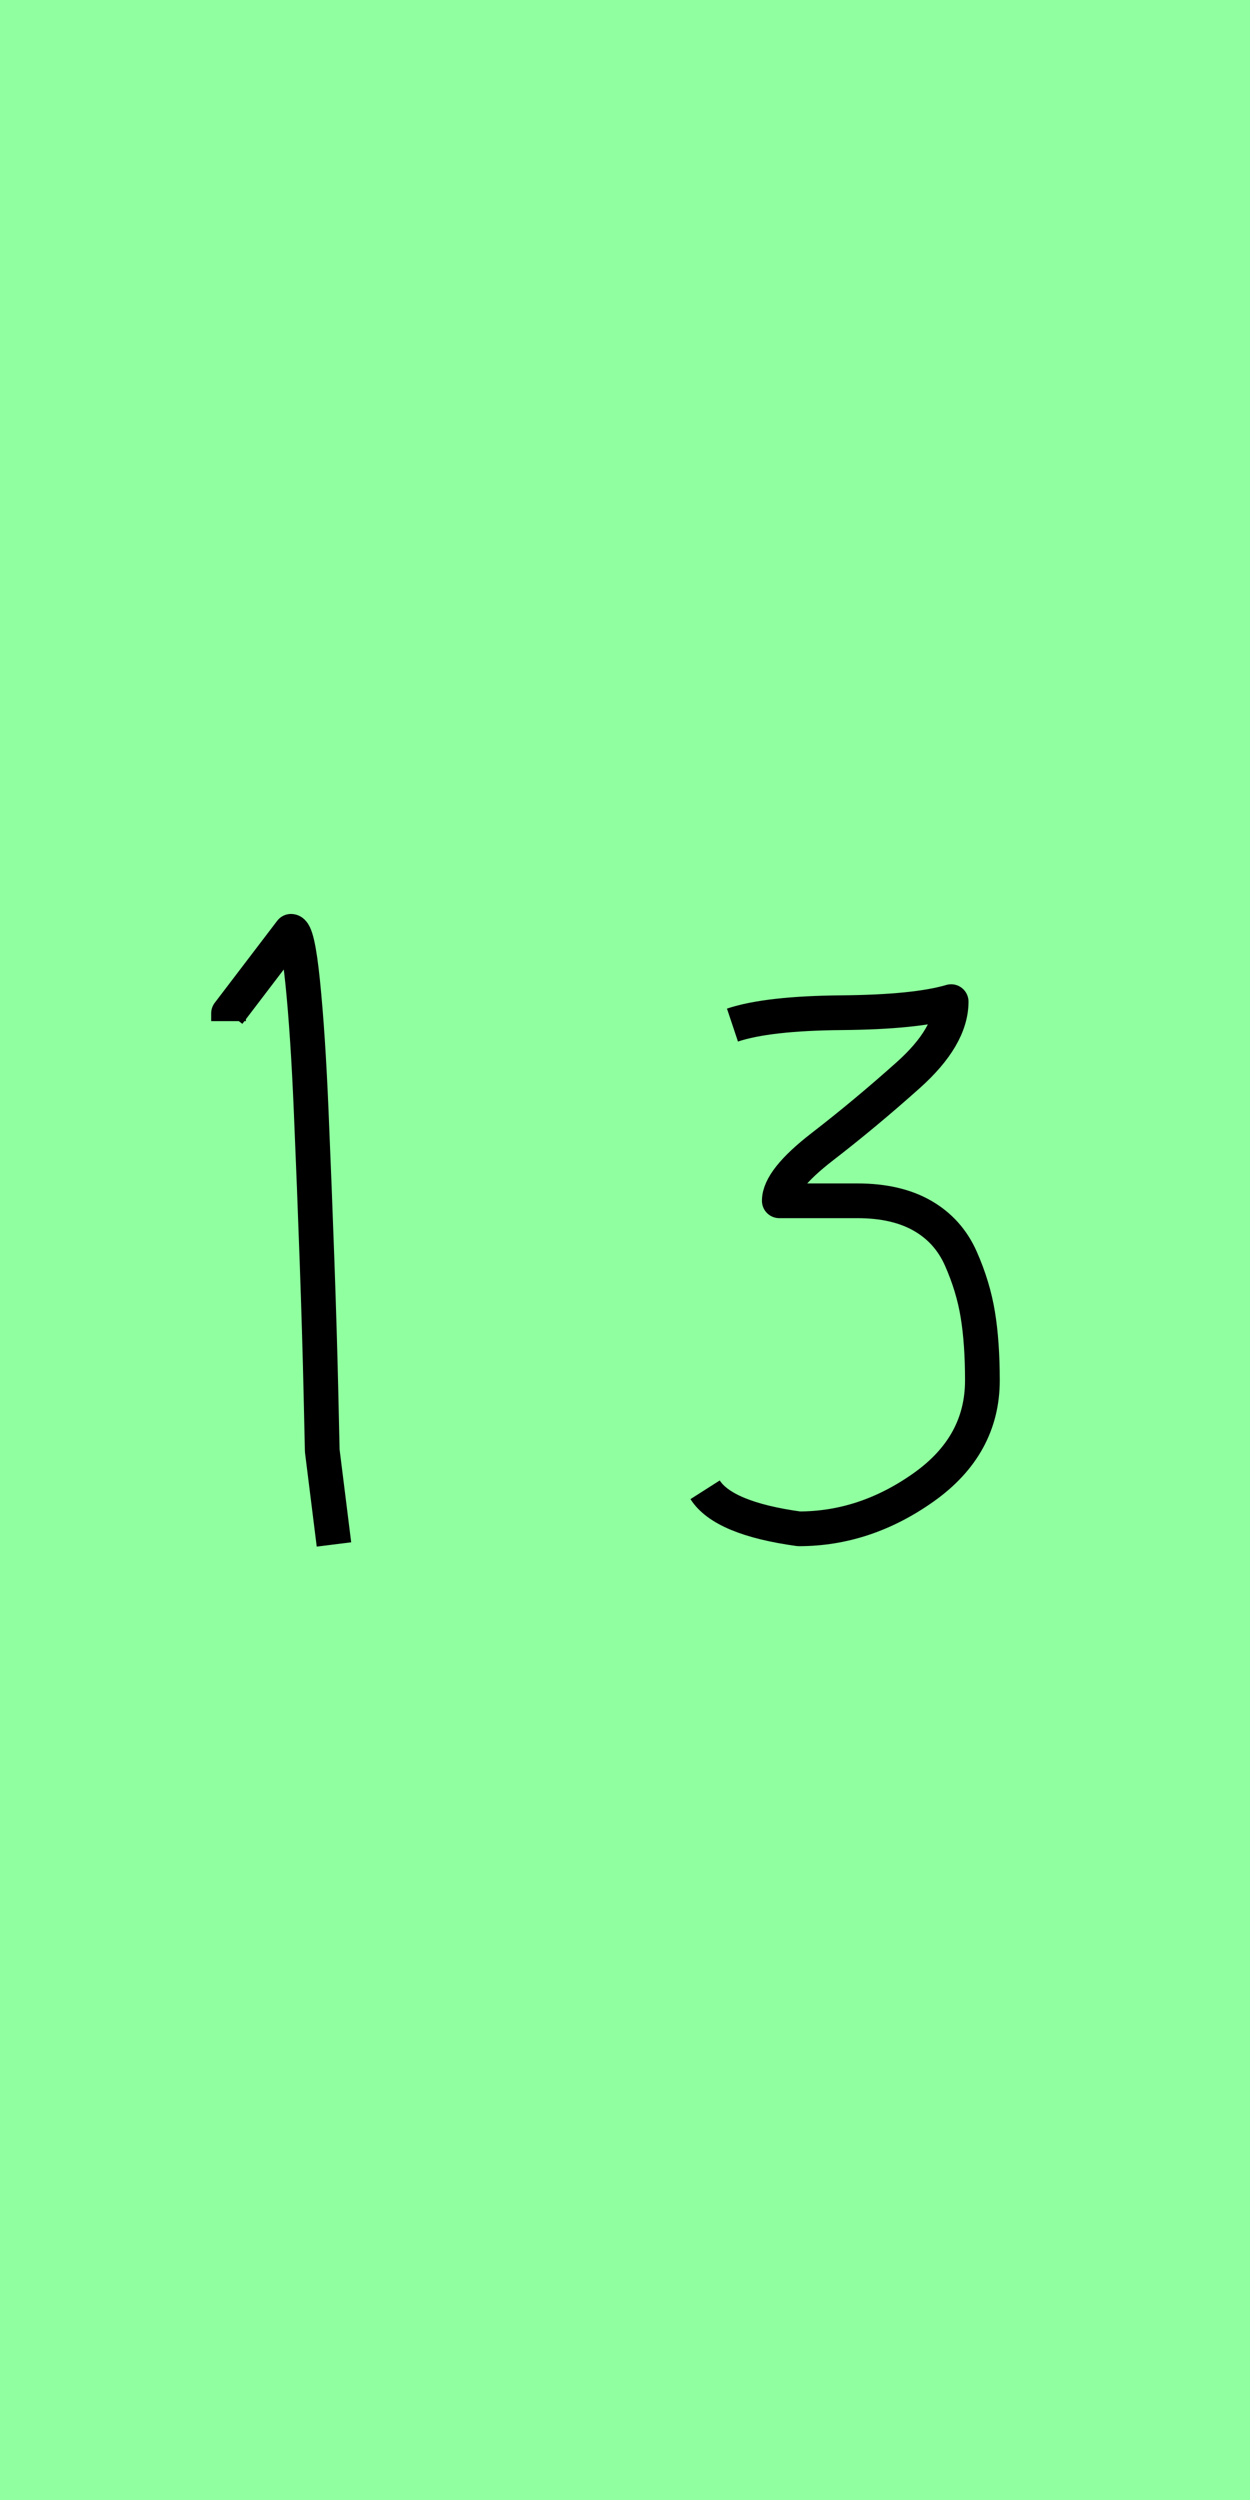 <?xml version="1.0" encoding="utf-8" standalone="no"?>
<!DOCTYPE svg PUBLIC "-//W3C//DTD SVG 1.1//EN"
  "http://www.w3.org/Graphics/SVG/1.1/DTD/svg11.dtd">
<svg xmlns:xlink="http://www.w3.org/1999/xlink" width="36pt" height="72pt" viewBox="0 0 36 72" xmlns="http://www.w3.org/2000/svg" version="1.1">
 <defs>
  <style type="text/css">*{stroke-linejoin: round; stroke-linecap: butt}</style>
 </defs>
 <g id="figure_1">
  <g id="patch_1">
   <path d="M 0 72 
L 36 72 
L 36 0 
L 0 0 
z
" style="fill: #8fff9f"/>
  </g>
  <g id="axes_1">
   <g id="patch_2">
    <path d="M 6.582 29.409 
L 6.582 29.184 
Q 6.582 29.184 8.381 26.822 
Q 8.569 26.822 8.719 28.303 
Q 8.869 29.784 8.962 31.996 
Q 9.056 34.208 9.131 36.326 
Q 9.206 38.444 9.243 40.094 
Q 9.281 41.743 9.281 41.781 
L 9.618 44.48 
" clip-path="url(#p6302923ce2)" style="fill: none; stroke: #000000; stroke-linejoin: miter"/>
   </g>
  </g>
  <g id="axes_2">
   <g id="patch_3">
    <path d="M 21.095 29.522 
Q 22.107 29.184 24.244 29.166 
Q 26.381 29.147 27.393 28.847 
Q 27.393 29.859 26.156 30.965 
Q 24.919 32.071 23.681 33.027 
Q 22.444 33.983 22.444 34.583 
L 24.694 34.583 
Q 25.818 34.583 26.568 35.014 
Q 27.318 35.445 27.674 36.251 
Q 28.03 37.057 28.161 37.863 
Q 28.293 38.669 28.293 39.756 
Q 28.293 41.631 26.606 42.831 
Q 24.919 44.03 23.007 44.03 
Q 20.832 43.73 20.307 42.906 
" clip-path="url(#p2e5e47f4d0)" style="fill: none; stroke: #000000; stroke-linejoin: miter"/>
   </g>
  </g>
 </g>
 <defs>
  <clipPath id="p6302923ce2">
   <rect x="4.707" y="8.64" width="6.786" height="54.36"/>
  </clipPath>
  <clipPath id="p2e5e47f4d0">
   <rect x="18.433" y="8.64" width="11.734" height="54.36"/>
  </clipPath>
 </defs>
</svg>
